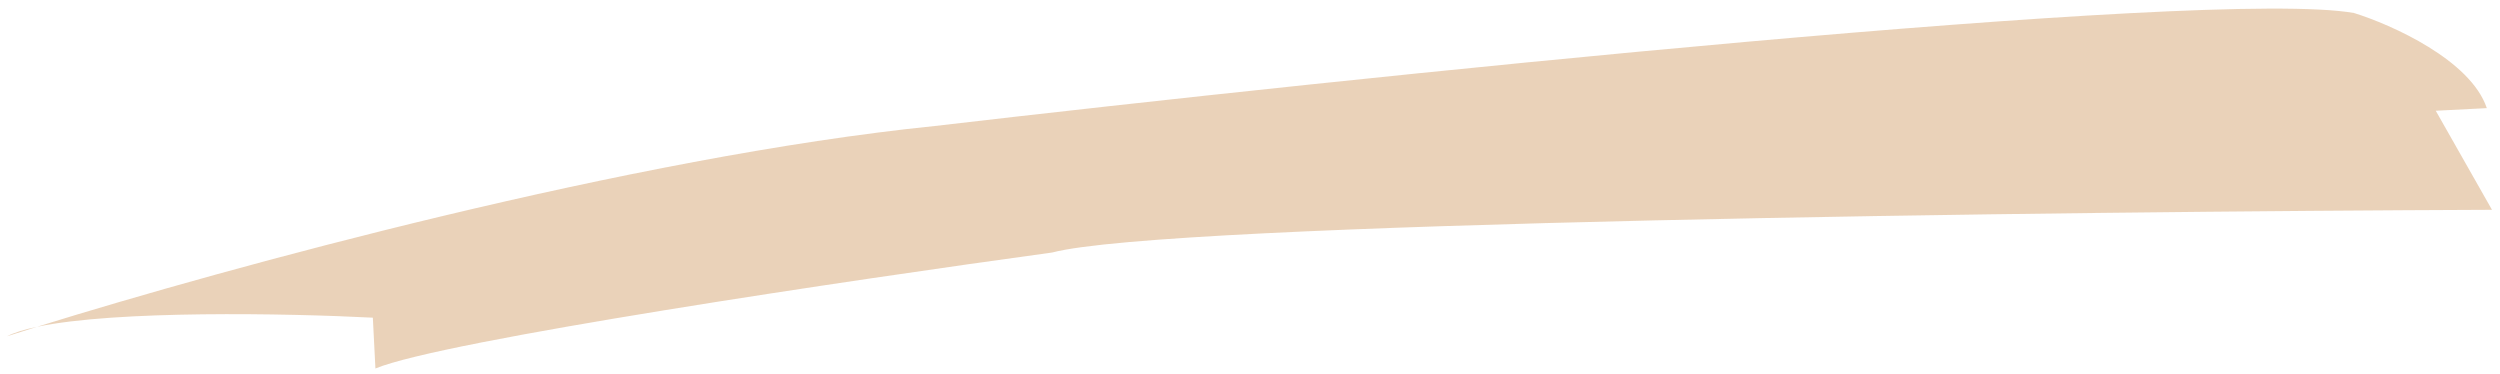 <svg width="214" height="32" viewBox="0 0 214 32" fill="none" xmlns="http://www.w3.org/2000/svg">
<path opacity="0.4" d="M3.169 27.974C2.251 28.259 1.389 28.532 0.589 28.788C1.213 28.47 2.093 28.2 3.169 27.974C19.578 22.87 54.143 13.425 80.016 10.786C115.352 6.66 189.119 -1.05 201.5 1.112C204.716 2.111 211.492 5.14 212.871 9.257L208.5 9.48L213.314 17.959C176.314 18.098 99.864 19.023 90.063 21.616C73.138 23.932 37.858 29.159 32.136 31.544L31.915 27.193C24.541 26.816 9.954 26.545 3.169 27.974Z" fill="#CA9050"/>
</svg>
